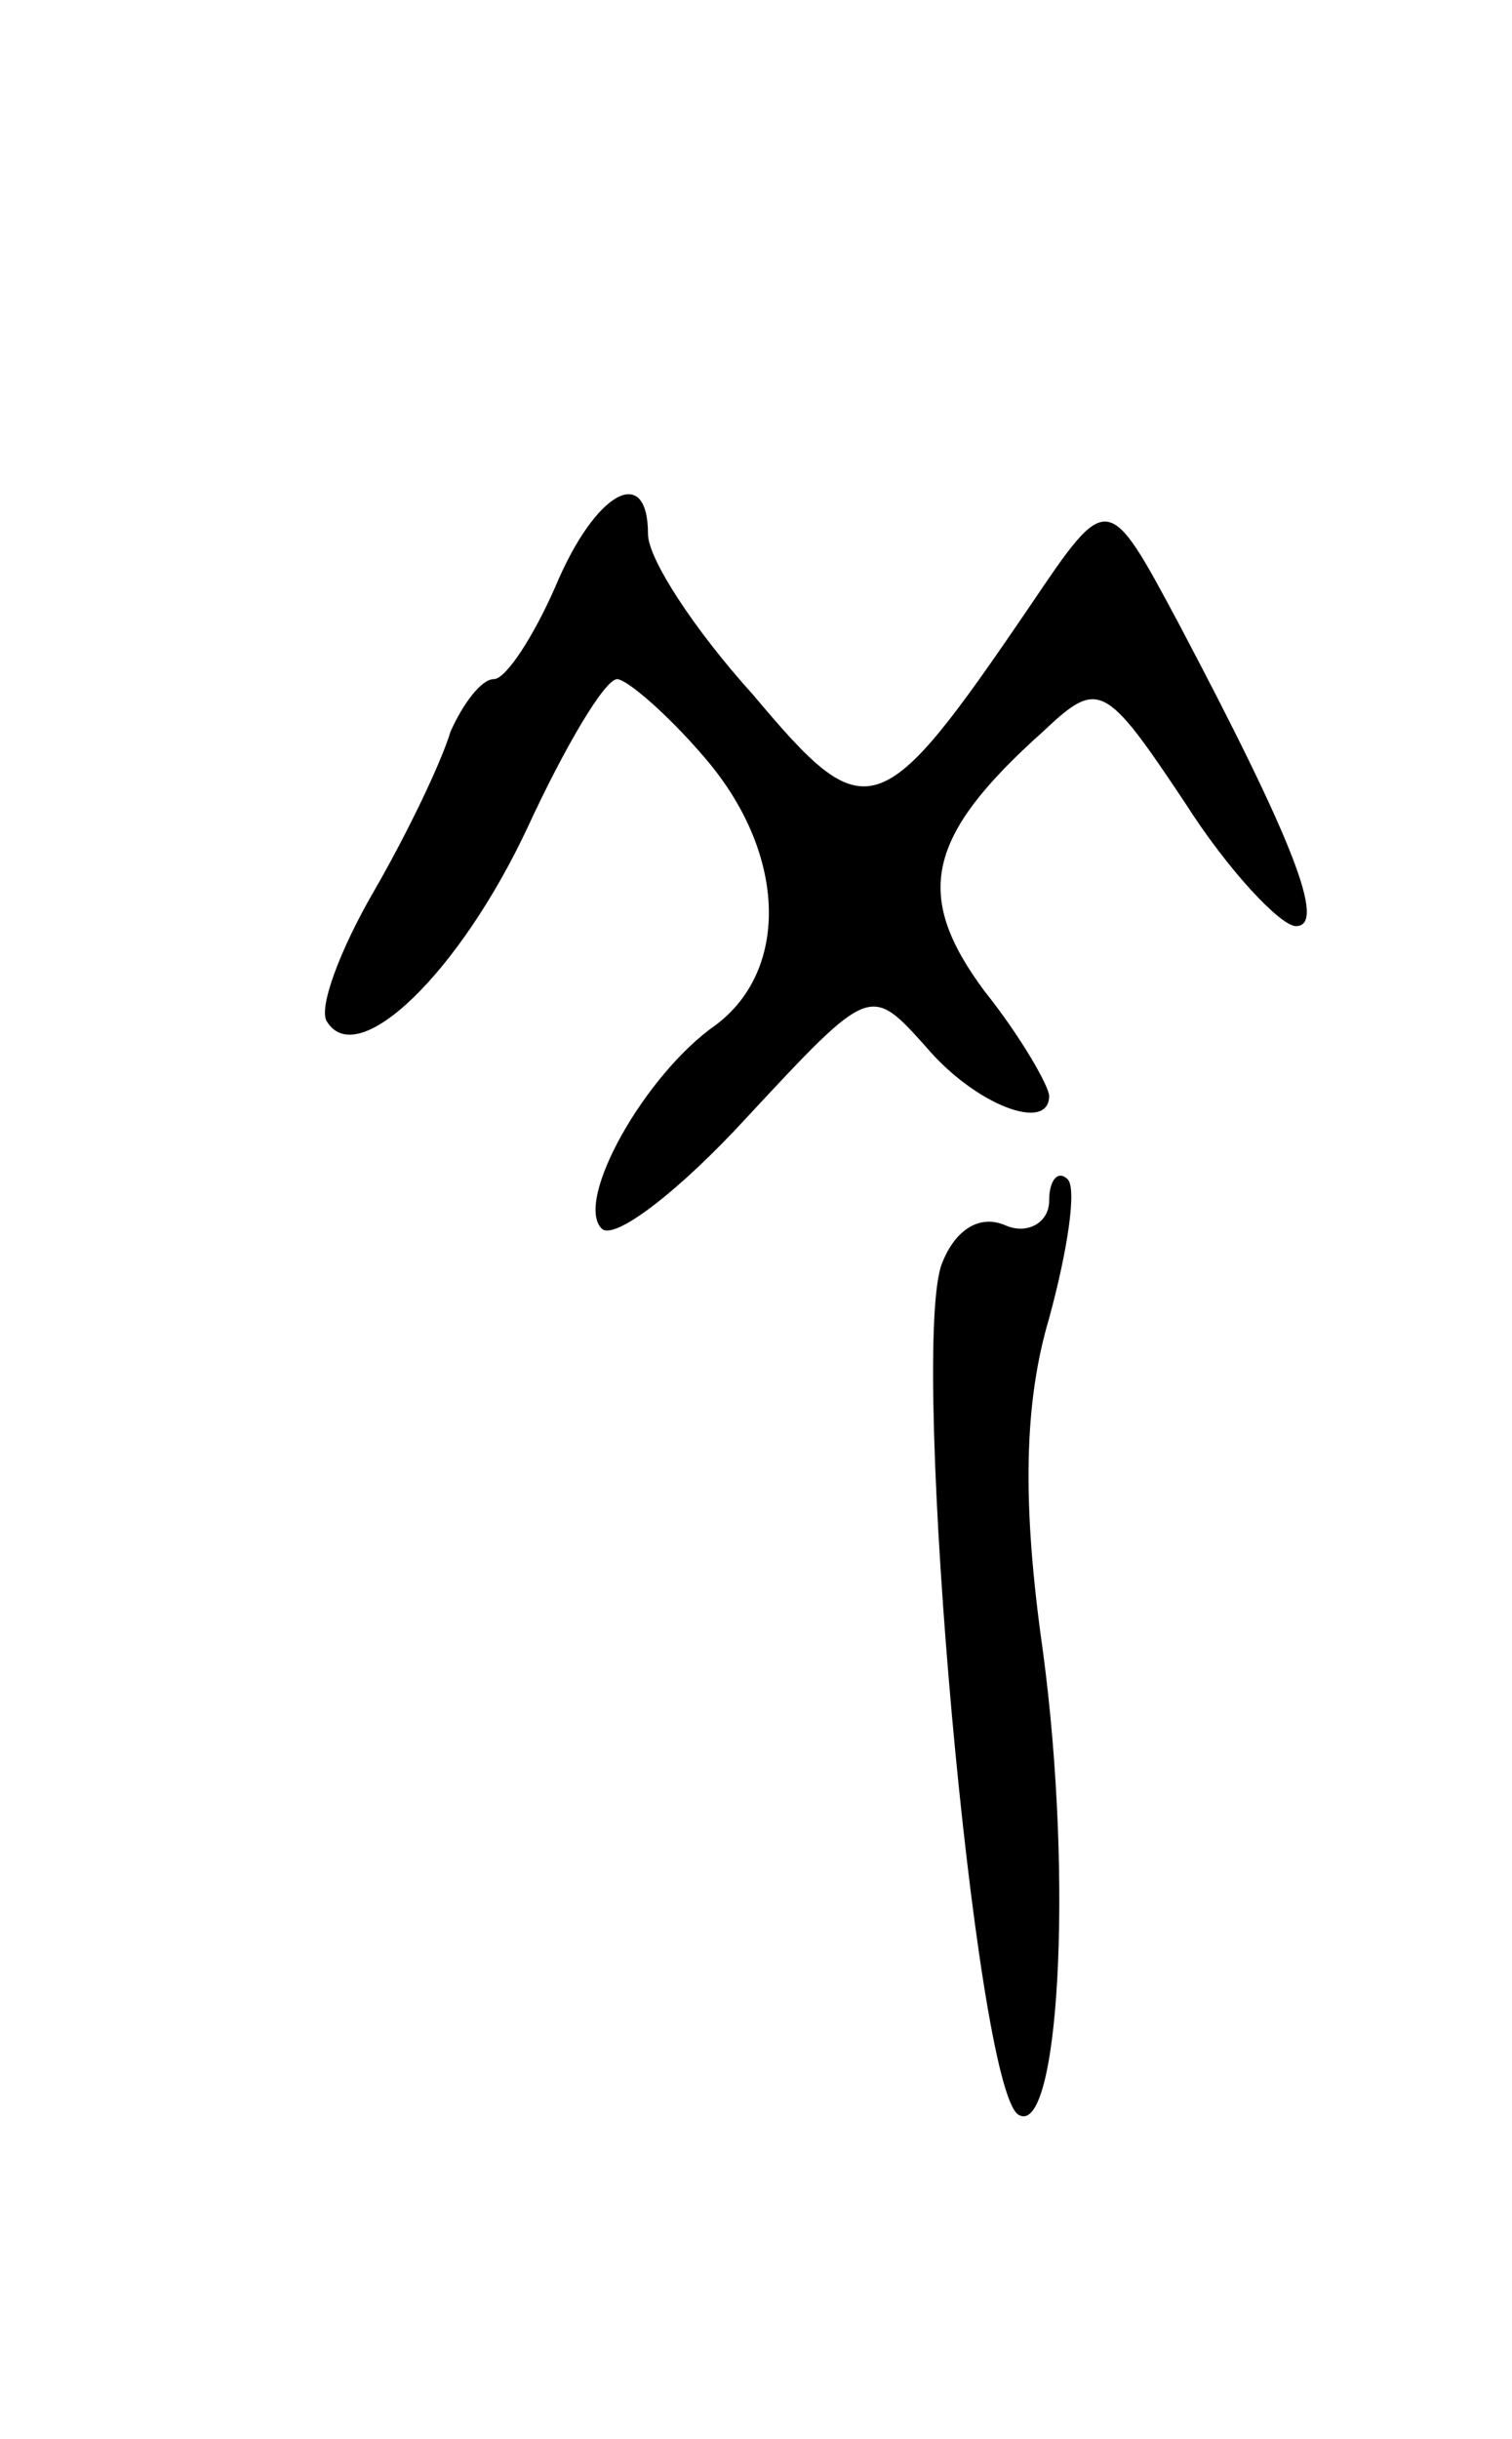 <svg version="1.0" xmlns="http://www.w3.org/2000/svg"
 width="49pt" height="79pt" viewBox="0 0 49 79"
 preserveAspectRatio="xMidYMid meet">
<g transform="translate(0,79) scale(0.1,-0.1)"
fill="#000000" stroke="none">
<path d="M180 600 c-7 -16 -16 -30 -20 -30 -4 0 -10 -8 -14 -17 -3 -10 -14
-33 -25 -52 -11 -19 -18 -38 -15 -42 10 -16 43 16 65 63 12 26 25 48 29 48 3
0 16 -11 28 -25 27 -31 28 -69 4 -87 -23 -16 -46 -57 -37 -66 4 -4 25 12 47
36 40 43 40 43 58 23 16 -19 40 -28 40 -16 0 3 -9 19 -21 34 -23 31 -19 50 19
84 18 17 20 16 46 -23 14 -22 31 -40 36 -40 10 0 -1 28 -38 98 -23 43 -23 43
-48 6 -49 -72 -53 -73 -90 -29 -19 21 -34 44 -34 52 0 23 -17 14 -30 -17z"/>
<path d="M340 401 c0 -7 -7 -11 -14 -8 -9 4 -17 -2 -21 -13 -10 -31 11 -266
25 -275 13 -8 18 75 8 150 -7 49 -6 81 2 108 6 22 9 42 6 45 -3 3 -6 0 -6 -7z"/>
</g>
</svg>
